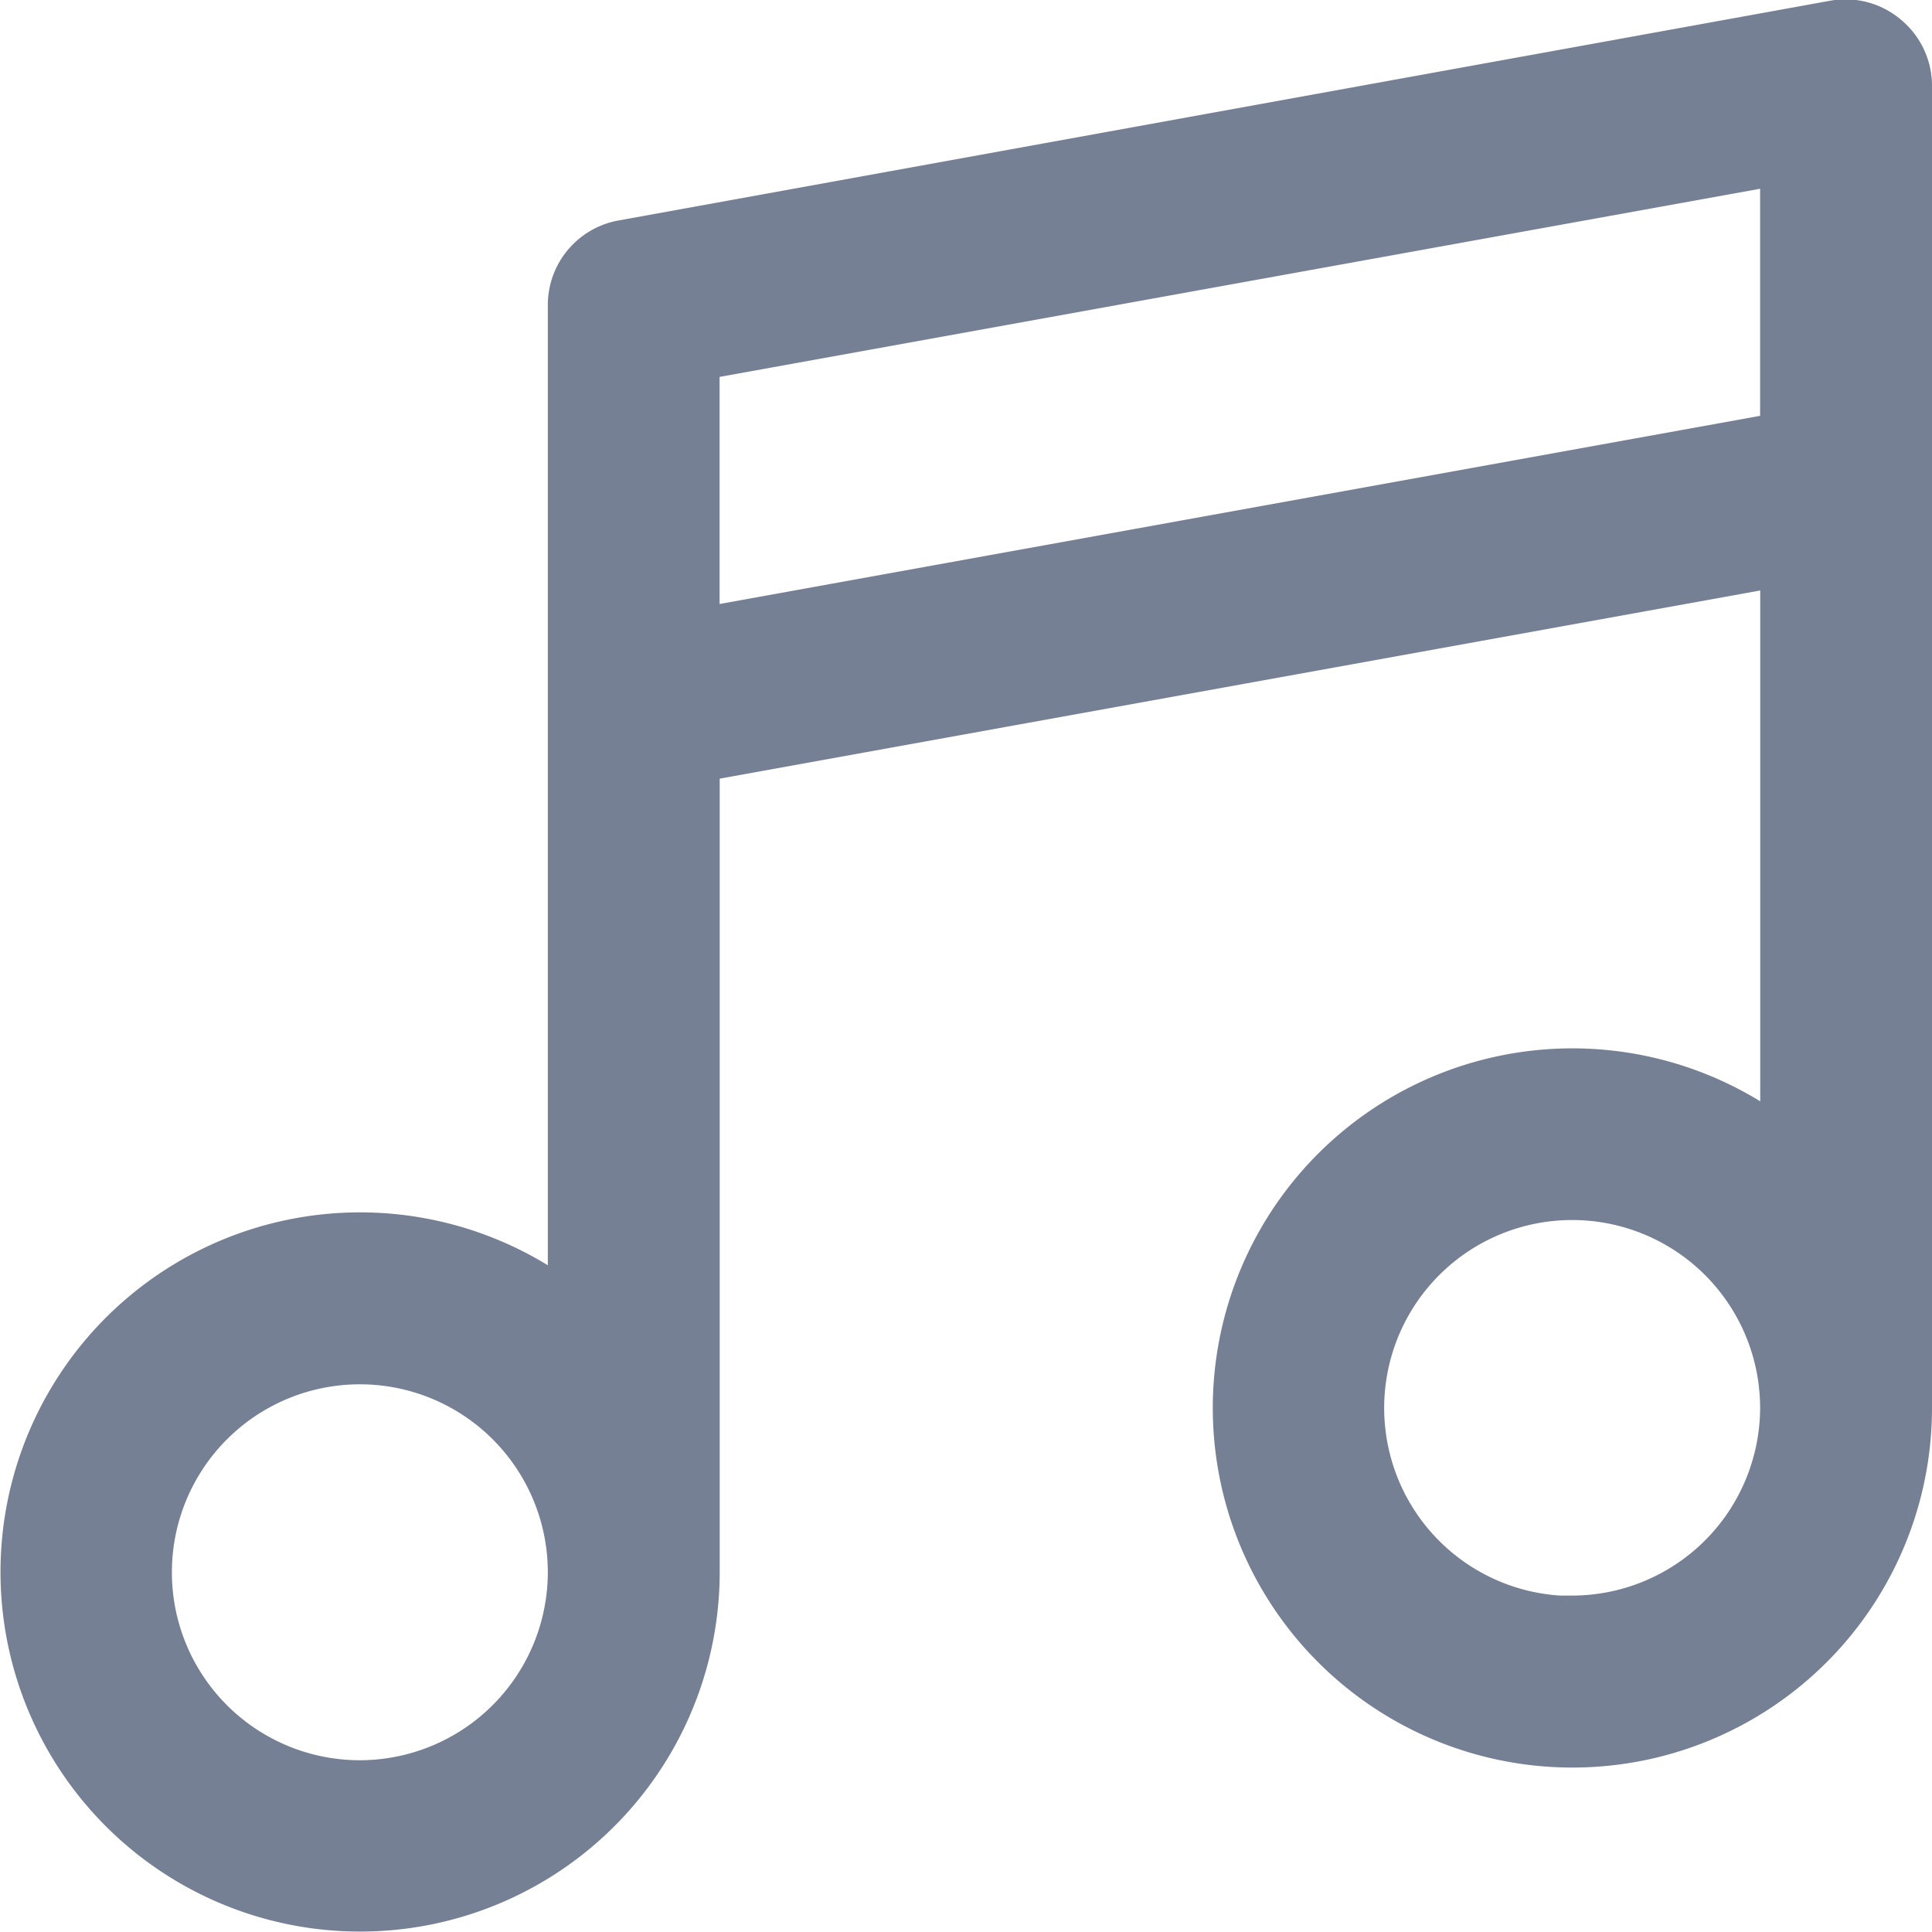 <svg xmlns="http://www.w3.org/2000/svg" width="15.5" height="15.501" viewBox="0 0 15.5 15.501">
  <g id="music" transform="translate(0.25 0.251)">
    <path id="Path_2288" data-name="Path 2288" d="M14.842.1a.439.439,0,0,0-.36-.1L4.756,1.764a.439.439,0,0,0-.361.432v8.2a2.635,2.635,0,1,0,.879,1.963V5.787l8.848-1.6V9.081A2.635,2.635,0,1,0,15,11.045V.439A.439.439,0,0,0,14.842.1ZM2.637,14.121a1.758,1.758,0,1,1,1.758-1.758A1.76,1.76,0,0,1,2.637,14.121ZM5.273,4.894V2.564l8.848-1.6v2.33Zm7.09,7.909a1.758,1.758,0,1,1,1.758-1.758A1.76,1.76,0,0,1,12.363,12.8Z" transform="translate(0 0)" fill="#758094" stroke="#758094" stroke-width="0.5"/>
  </g>
</svg>
